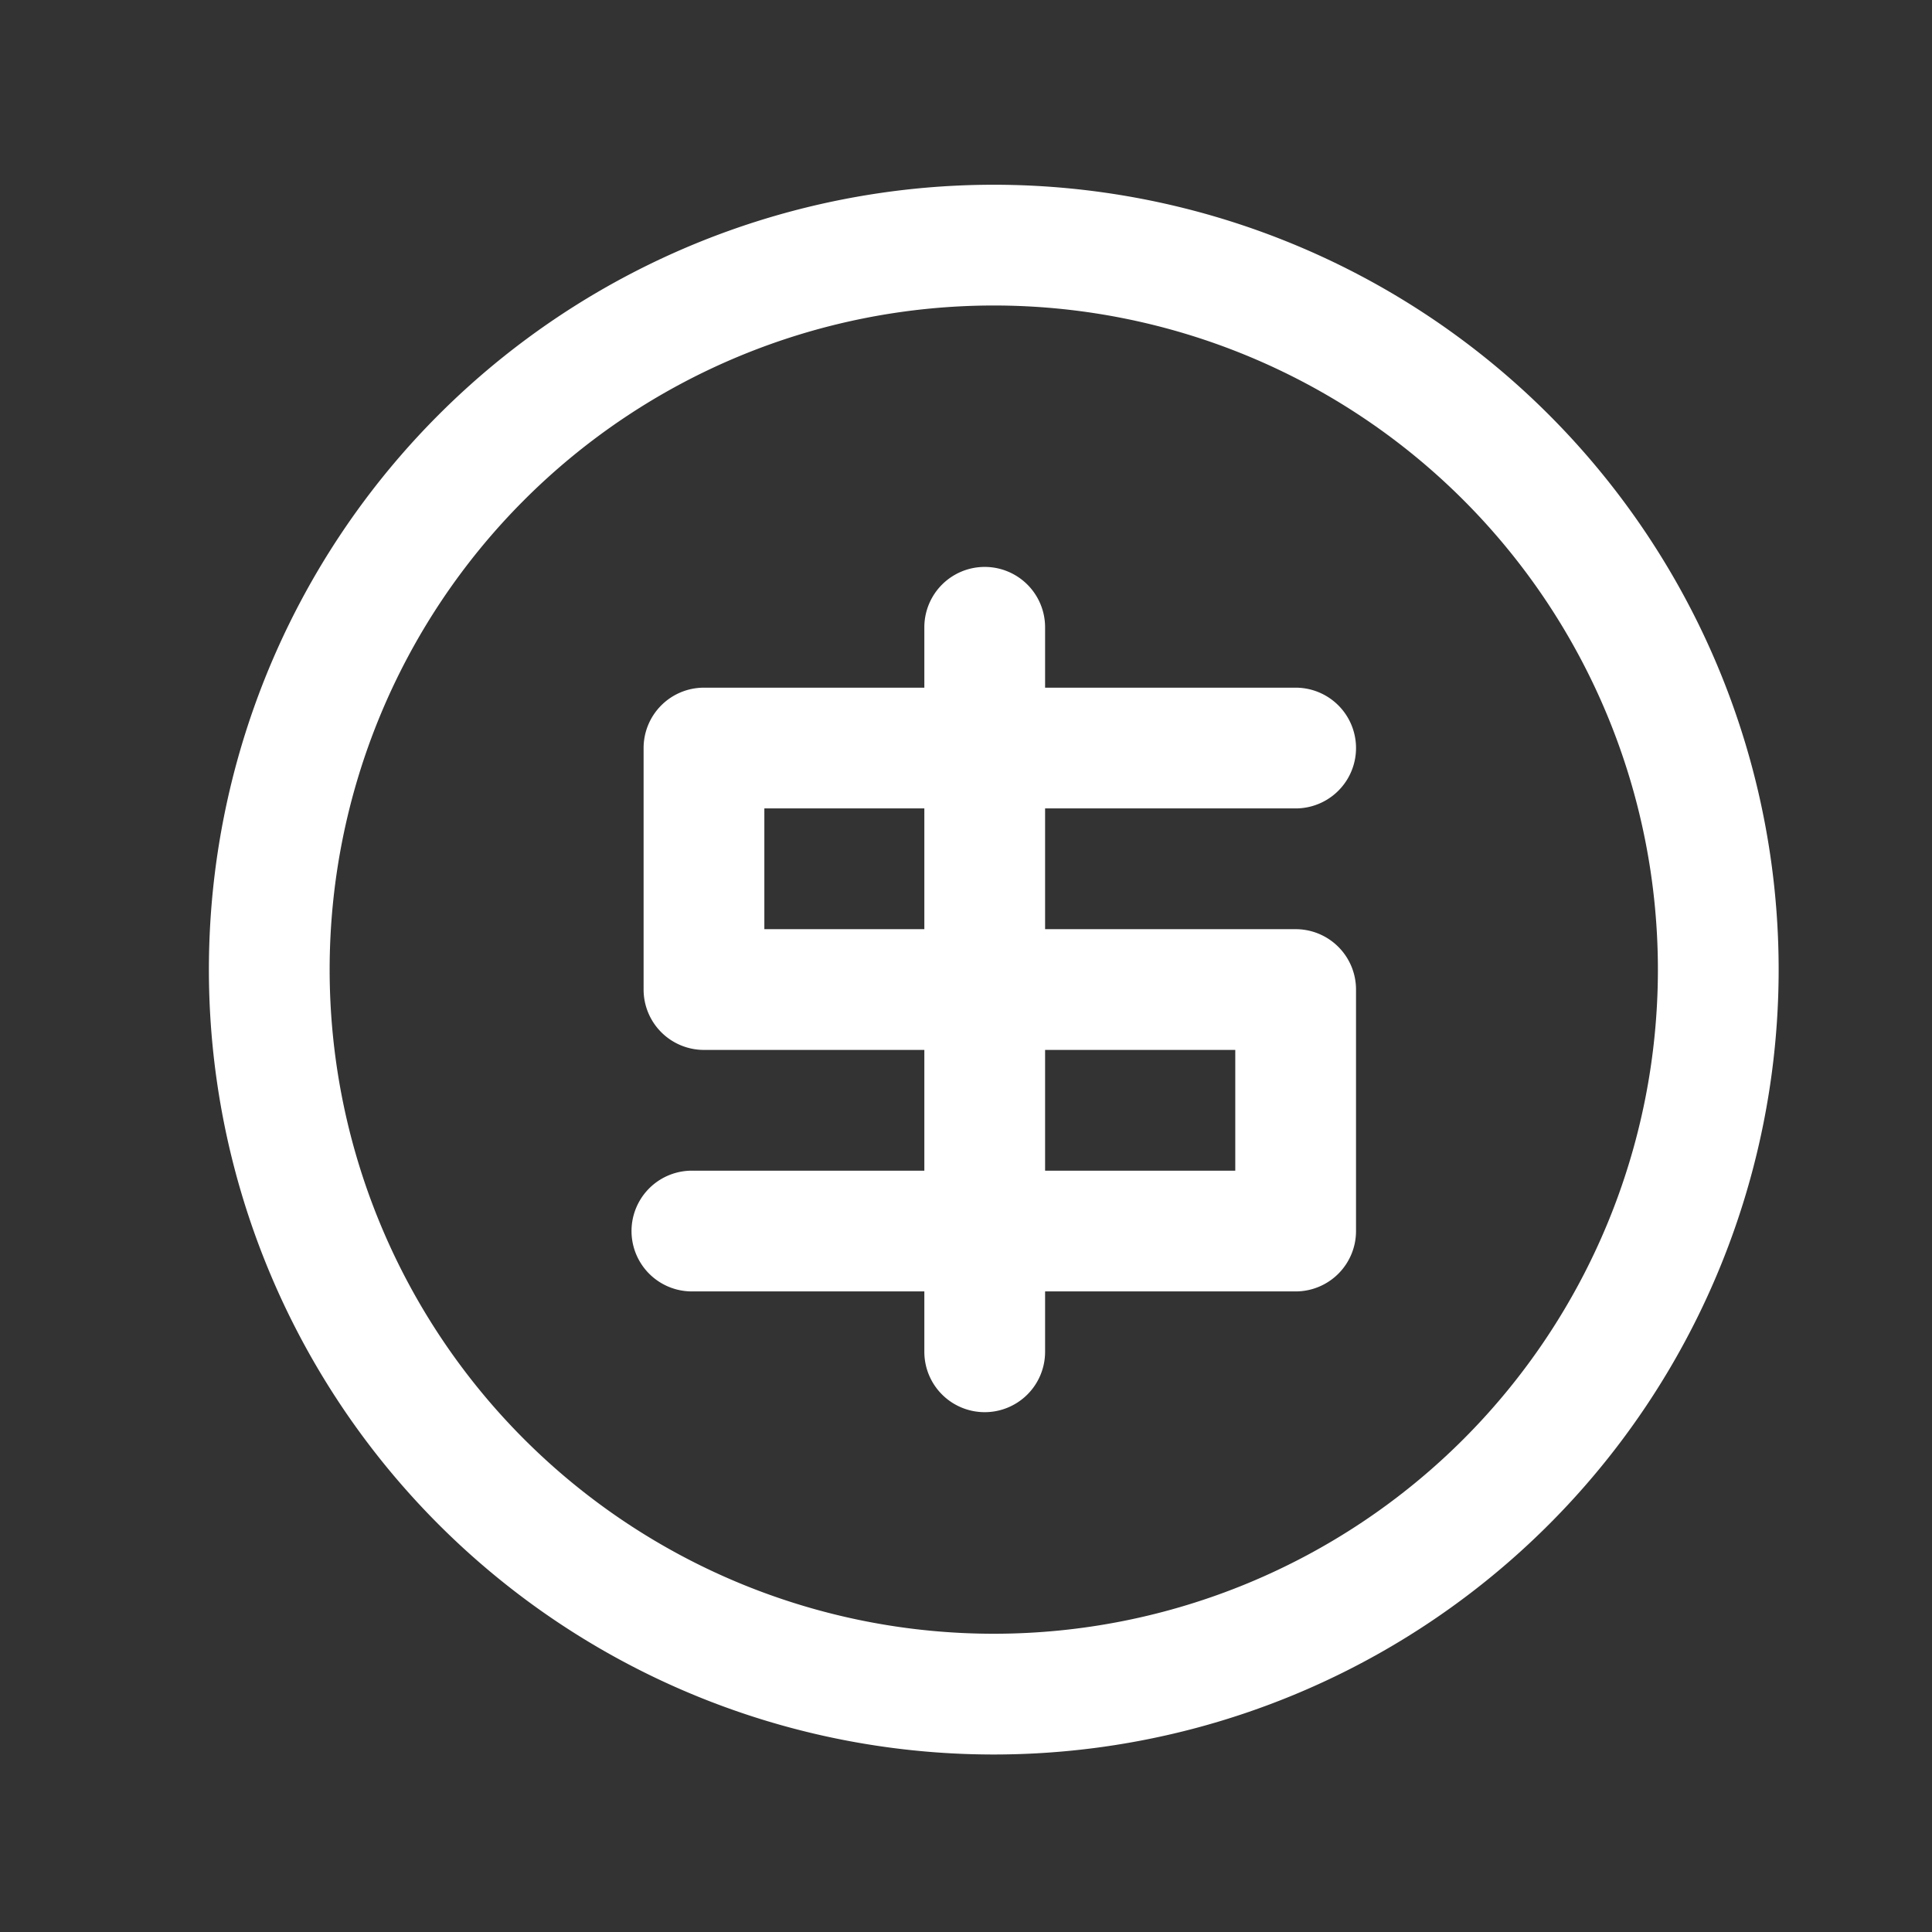 <svg id="图层_1" data-name="图层 1" xmlns="http://www.w3.org/2000/svg" viewBox="0 0 32 32"><rect x="0" y="0" width="32" height="32" fill="#333333" stroke="none"/><defs><style>.cls-1{fill:#fff;}</style></defs><title>经济</title><path class="cls-1" d="M16.46,29.06a13,13,0,1,1,13-13A13,13,0,0,1,16.46,29.06Zm0-24a11,11,0,1,0,11,11A11,11,0,0,0,16.46,5.06Z"/><path class="cls-1" d="M21.46,21.39h-10a1,1,0,0,1,0-2h9v-2h-8.8a1,1,0,0,1-1-1v-4a1,1,0,0,1,1-1h9.8a1,1,0,0,1,0,2h-8.8v2h8.8a1,1,0,0,1,1,1v4A1,1,0,0,1,21.46,21.39Z"/><path class="cls-1" d="M16.31,23.39a1,1,0,0,1-1-1v-12a1,1,0,0,1,2,0v12A1,1,0,0,1,16.31,23.39Z"/></svg>
